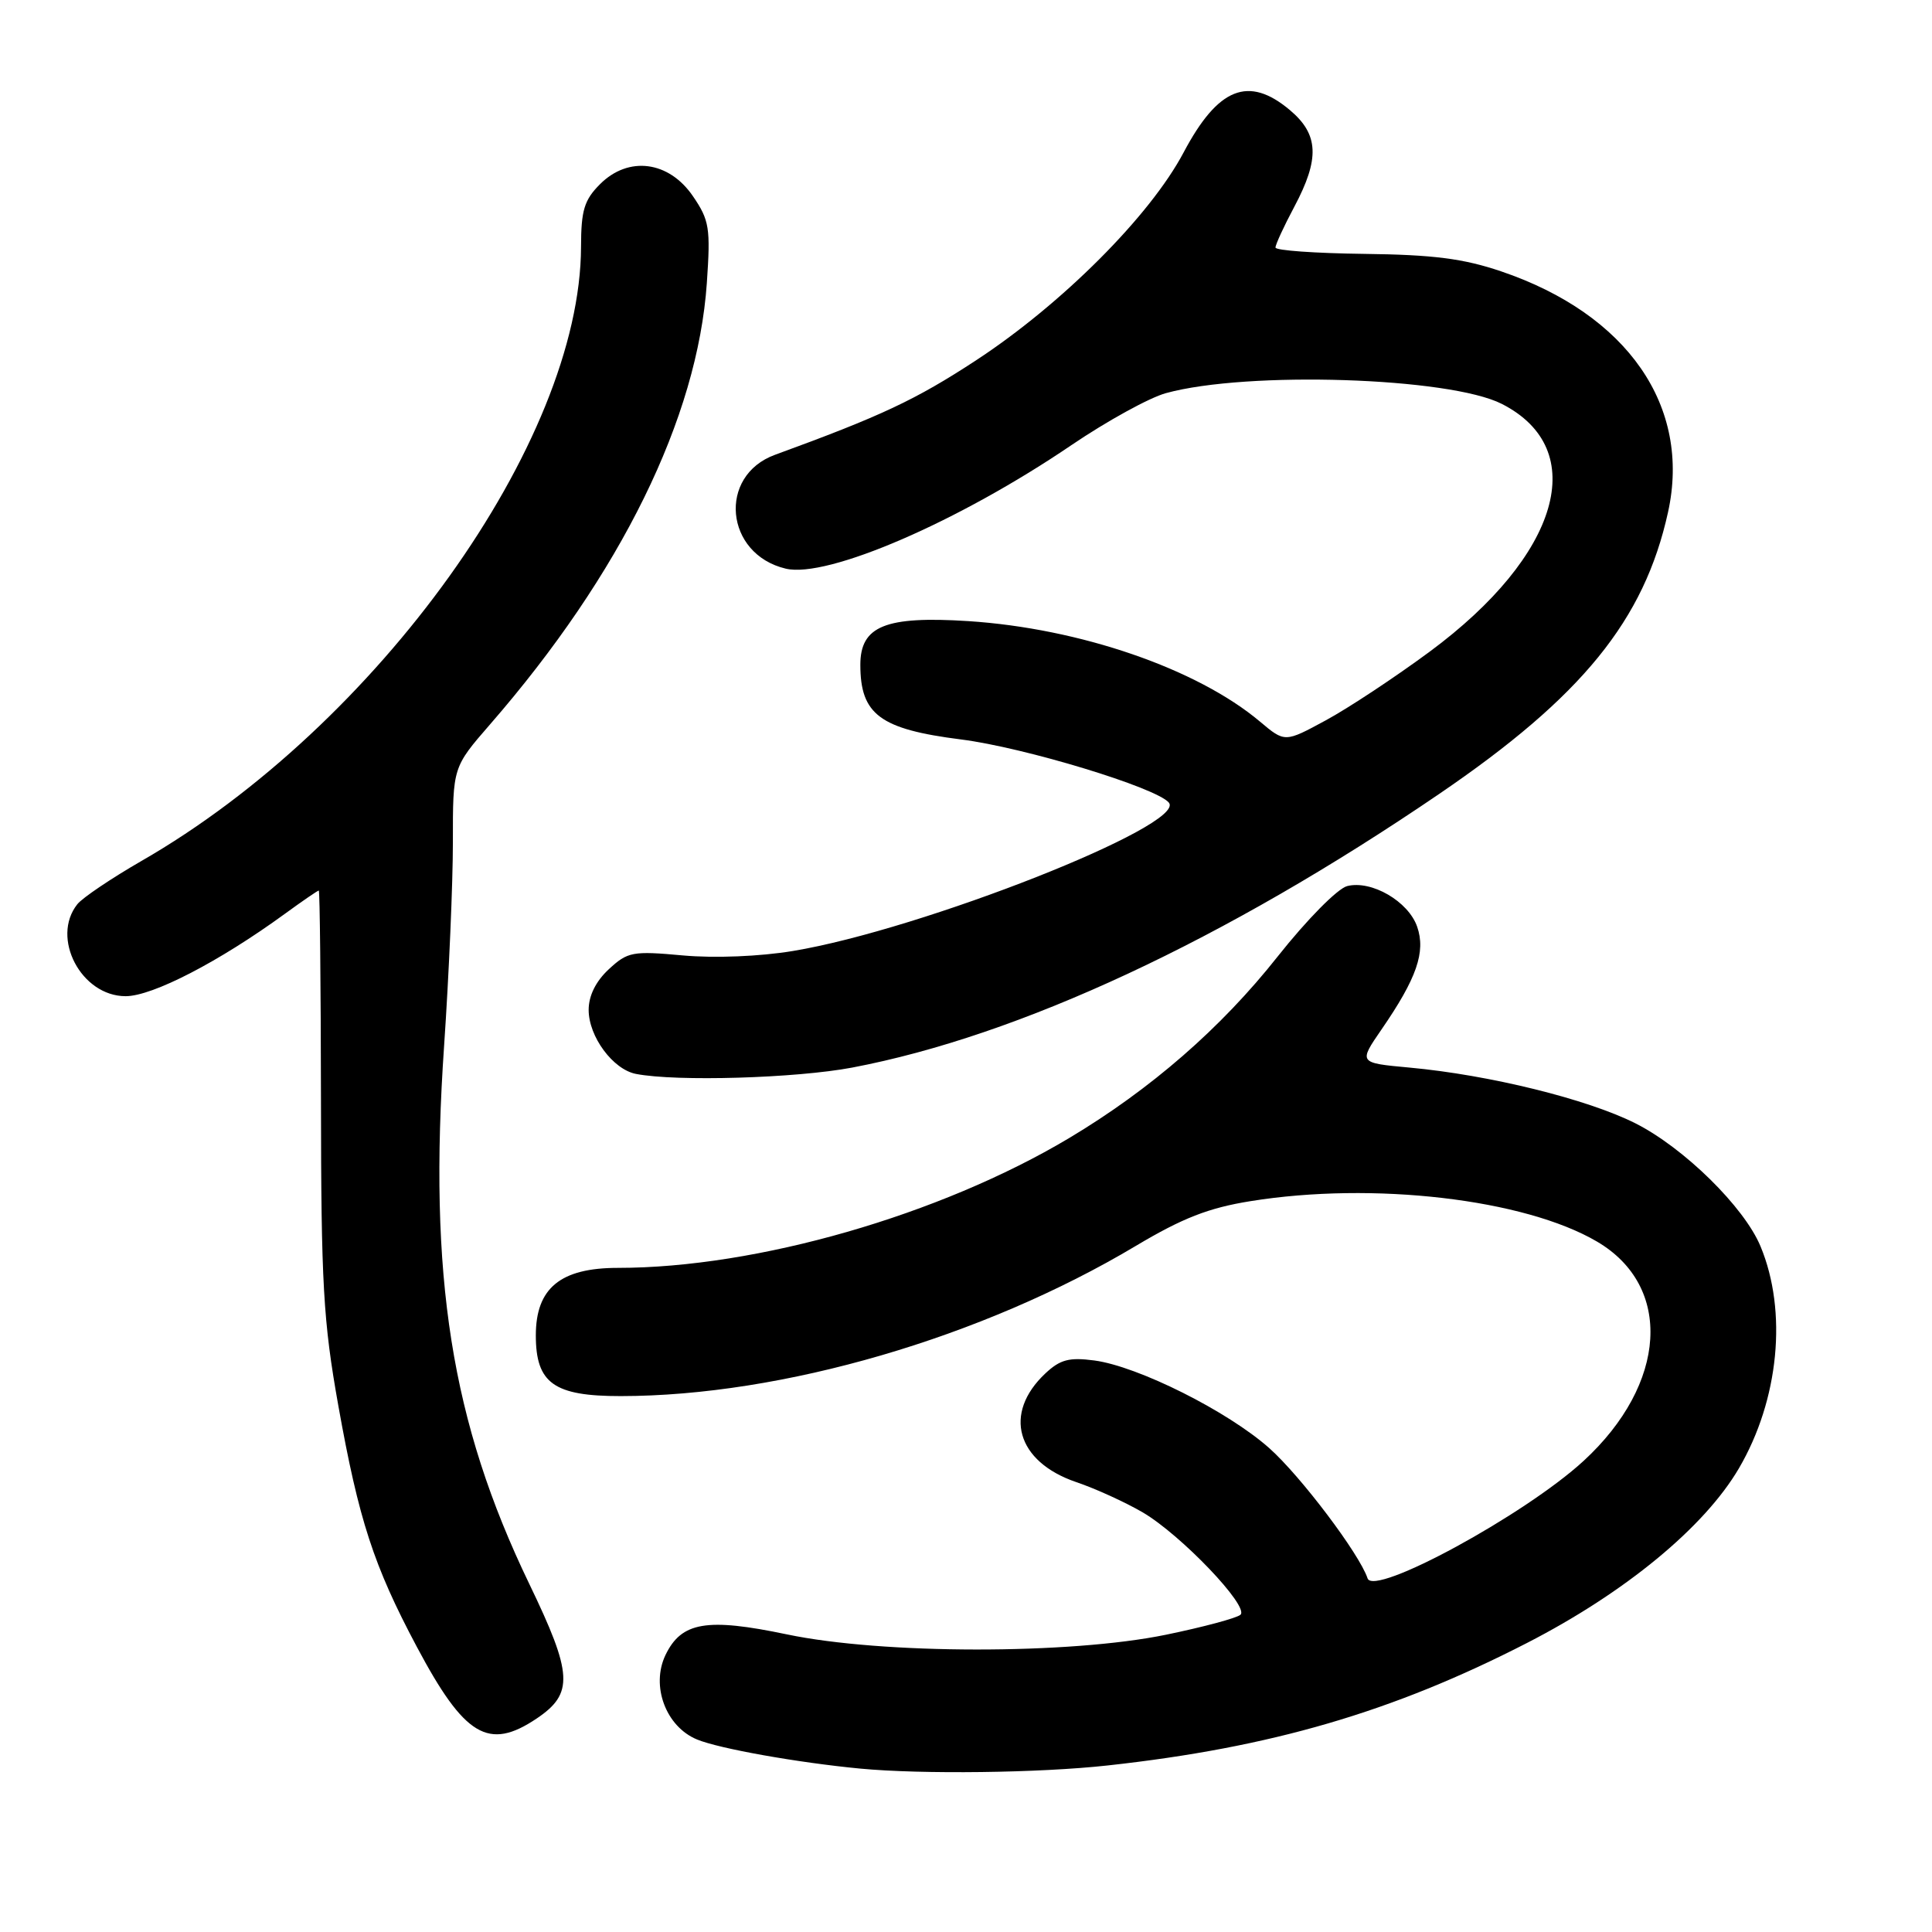 <?xml version="1.0" encoding="UTF-8" standalone="no"?>
<!DOCTYPE svg PUBLIC "-//W3C//DTD SVG 1.1//EN" "http://www.w3.org/Graphics/SVG/1.1/DTD/svg11.dtd" >
<svg xmlns="http://www.w3.org/2000/svg" xmlns:xlink="http://www.w3.org/1999/xlink" version="1.1" viewBox="0 0 256 256">
 <g >
 <path fill="currentColor"
d=" M 146.79 233.93 C 168.40 231.56 184.55 226.84 202.32 217.71 C 215.33 211.03 225.83 202.38 230.41 194.57 C 235.73 185.49 236.87 173.78 233.28 165.15 C 231.12 159.94 223.14 152.10 216.71 148.85 C 210.34 145.64 197.33 142.43 186.76 141.46 C 180.01 140.84 180.01 140.84 183.05 136.42 C 187.73 129.63 188.94 126.13 187.78 122.79 C 186.61 119.43 181.73 116.60 178.51 117.41 C 177.24 117.73 173.18 121.84 169.30 126.74 C 161.80 136.23 152.46 144.35 141.65 150.81 C 124.53 161.02 100.28 168.00 81.88 168.00 C 74.26 168.00 71.00 170.68 71.00 176.95 C 71.00 183.29 73.40 185.00 82.25 184.99 C 103.63 184.98 130.13 177.25 150.50 165.09 C 156.67 161.41 160.14 160.05 165.69 159.16 C 181.95 156.54 201.99 158.87 211.60 164.51 C 221.71 170.43 220.92 183.38 209.83 193.58 C 202.07 200.72 182.04 211.61 181.21 209.14 C 180.14 205.91 172.34 195.58 168.19 191.89 C 162.69 187.00 150.82 181.05 145.01 180.27 C 141.68 179.83 140.48 180.14 138.51 181.99 C 132.87 187.29 134.69 193.68 142.59 196.38 C 145.17 197.25 149.14 199.07 151.42 200.40 C 156.50 203.38 165.56 212.87 164.37 213.96 C 163.89 214.40 159.45 215.59 154.50 216.61 C 141.73 219.24 116.92 219.22 104.25 216.56 C 93.65 214.34 90.29 214.91 88.18 219.30 C 86.22 223.39 88.23 228.79 92.36 230.49 C 95.27 231.70 105.71 233.56 114.00 234.35 C 122.14 235.12 137.76 234.93 146.79 233.93 Z  M 71.10 227.72 C 76.04 224.40 75.90 221.83 70.12 209.85 C 59.79 188.41 56.74 169.17 58.85 138.51 C 59.49 129.15 60.01 117.03 60.01 111.58 C 60.00 101.66 60.00 101.66 64.93 95.99 C 82.27 76.05 92.43 55.38 93.66 37.50 C 94.16 30.21 94.00 29.19 91.82 26.00 C 88.63 21.32 83.28 20.63 79.51 24.40 C 77.41 26.50 77.00 27.86 76.99 32.70 C 76.92 58.52 50.01 96.11 18.73 114.09 C 14.76 116.38 10.94 118.95 10.25 119.81 C 6.70 124.27 10.76 132.00 16.65 132.00 C 20.20 132.00 29.02 127.44 37.74 121.09 C 40.07 119.39 42.10 118.00 42.24 118.00 C 42.38 118.00 42.51 130.49 42.53 145.75 C 42.55 170.16 42.83 175.04 44.83 186.26 C 47.54 201.41 49.51 207.46 55.23 218.21 C 61.55 230.09 64.73 232.00 71.10 227.72 Z  M 112.92 141.46 C 135.07 137.25 162.23 124.60 190.67 105.22 C 209.64 92.30 217.87 82.18 221.02 67.88 C 224.12 53.85 215.66 41.64 198.92 35.96 C 193.91 34.26 189.91 33.75 180.76 33.64 C 174.30 33.56 169.01 33.19 169.01 32.80 C 169.00 32.42 170.12 29.99 171.50 27.40 C 174.89 21.03 174.75 17.81 170.92 14.59 C 165.44 9.98 161.40 11.59 156.84 20.19 C 152.39 28.61 140.71 40.29 129.31 47.76 C 121.33 52.98 116.76 55.13 102.70 60.26 C 95.07 63.04 96.05 73.44 104.12 75.35 C 109.63 76.66 127.07 69.11 142.00 58.96 C 146.68 55.79 152.30 52.69 154.50 52.09 C 165.26 49.13 192.07 49.99 199.00 53.52 C 210.80 59.53 206.71 73.58 189.44 86.35 C 184.85 89.74 178.65 93.84 175.67 95.45 C 170.25 98.39 170.25 98.39 166.97 95.63 C 158.64 88.61 143.08 83.26 128.29 82.30 C 117.33 81.60 114.00 82.95 114.00 88.09 C 114.00 94.68 116.61 96.62 127.33 97.98 C 135.74 99.04 153.22 104.36 154.88 106.35 C 157.32 109.30 122.15 123.18 105.07 126.01 C 100.68 126.74 94.71 126.98 90.49 126.60 C 83.82 125.99 83.17 126.11 80.67 128.43 C 78.95 130.02 78.00 131.94 78.00 133.82 C 78.00 137.35 81.22 141.71 84.27 142.30 C 89.65 143.34 105.45 142.87 112.92 141.46 Z "/>
</g>
</svg>
